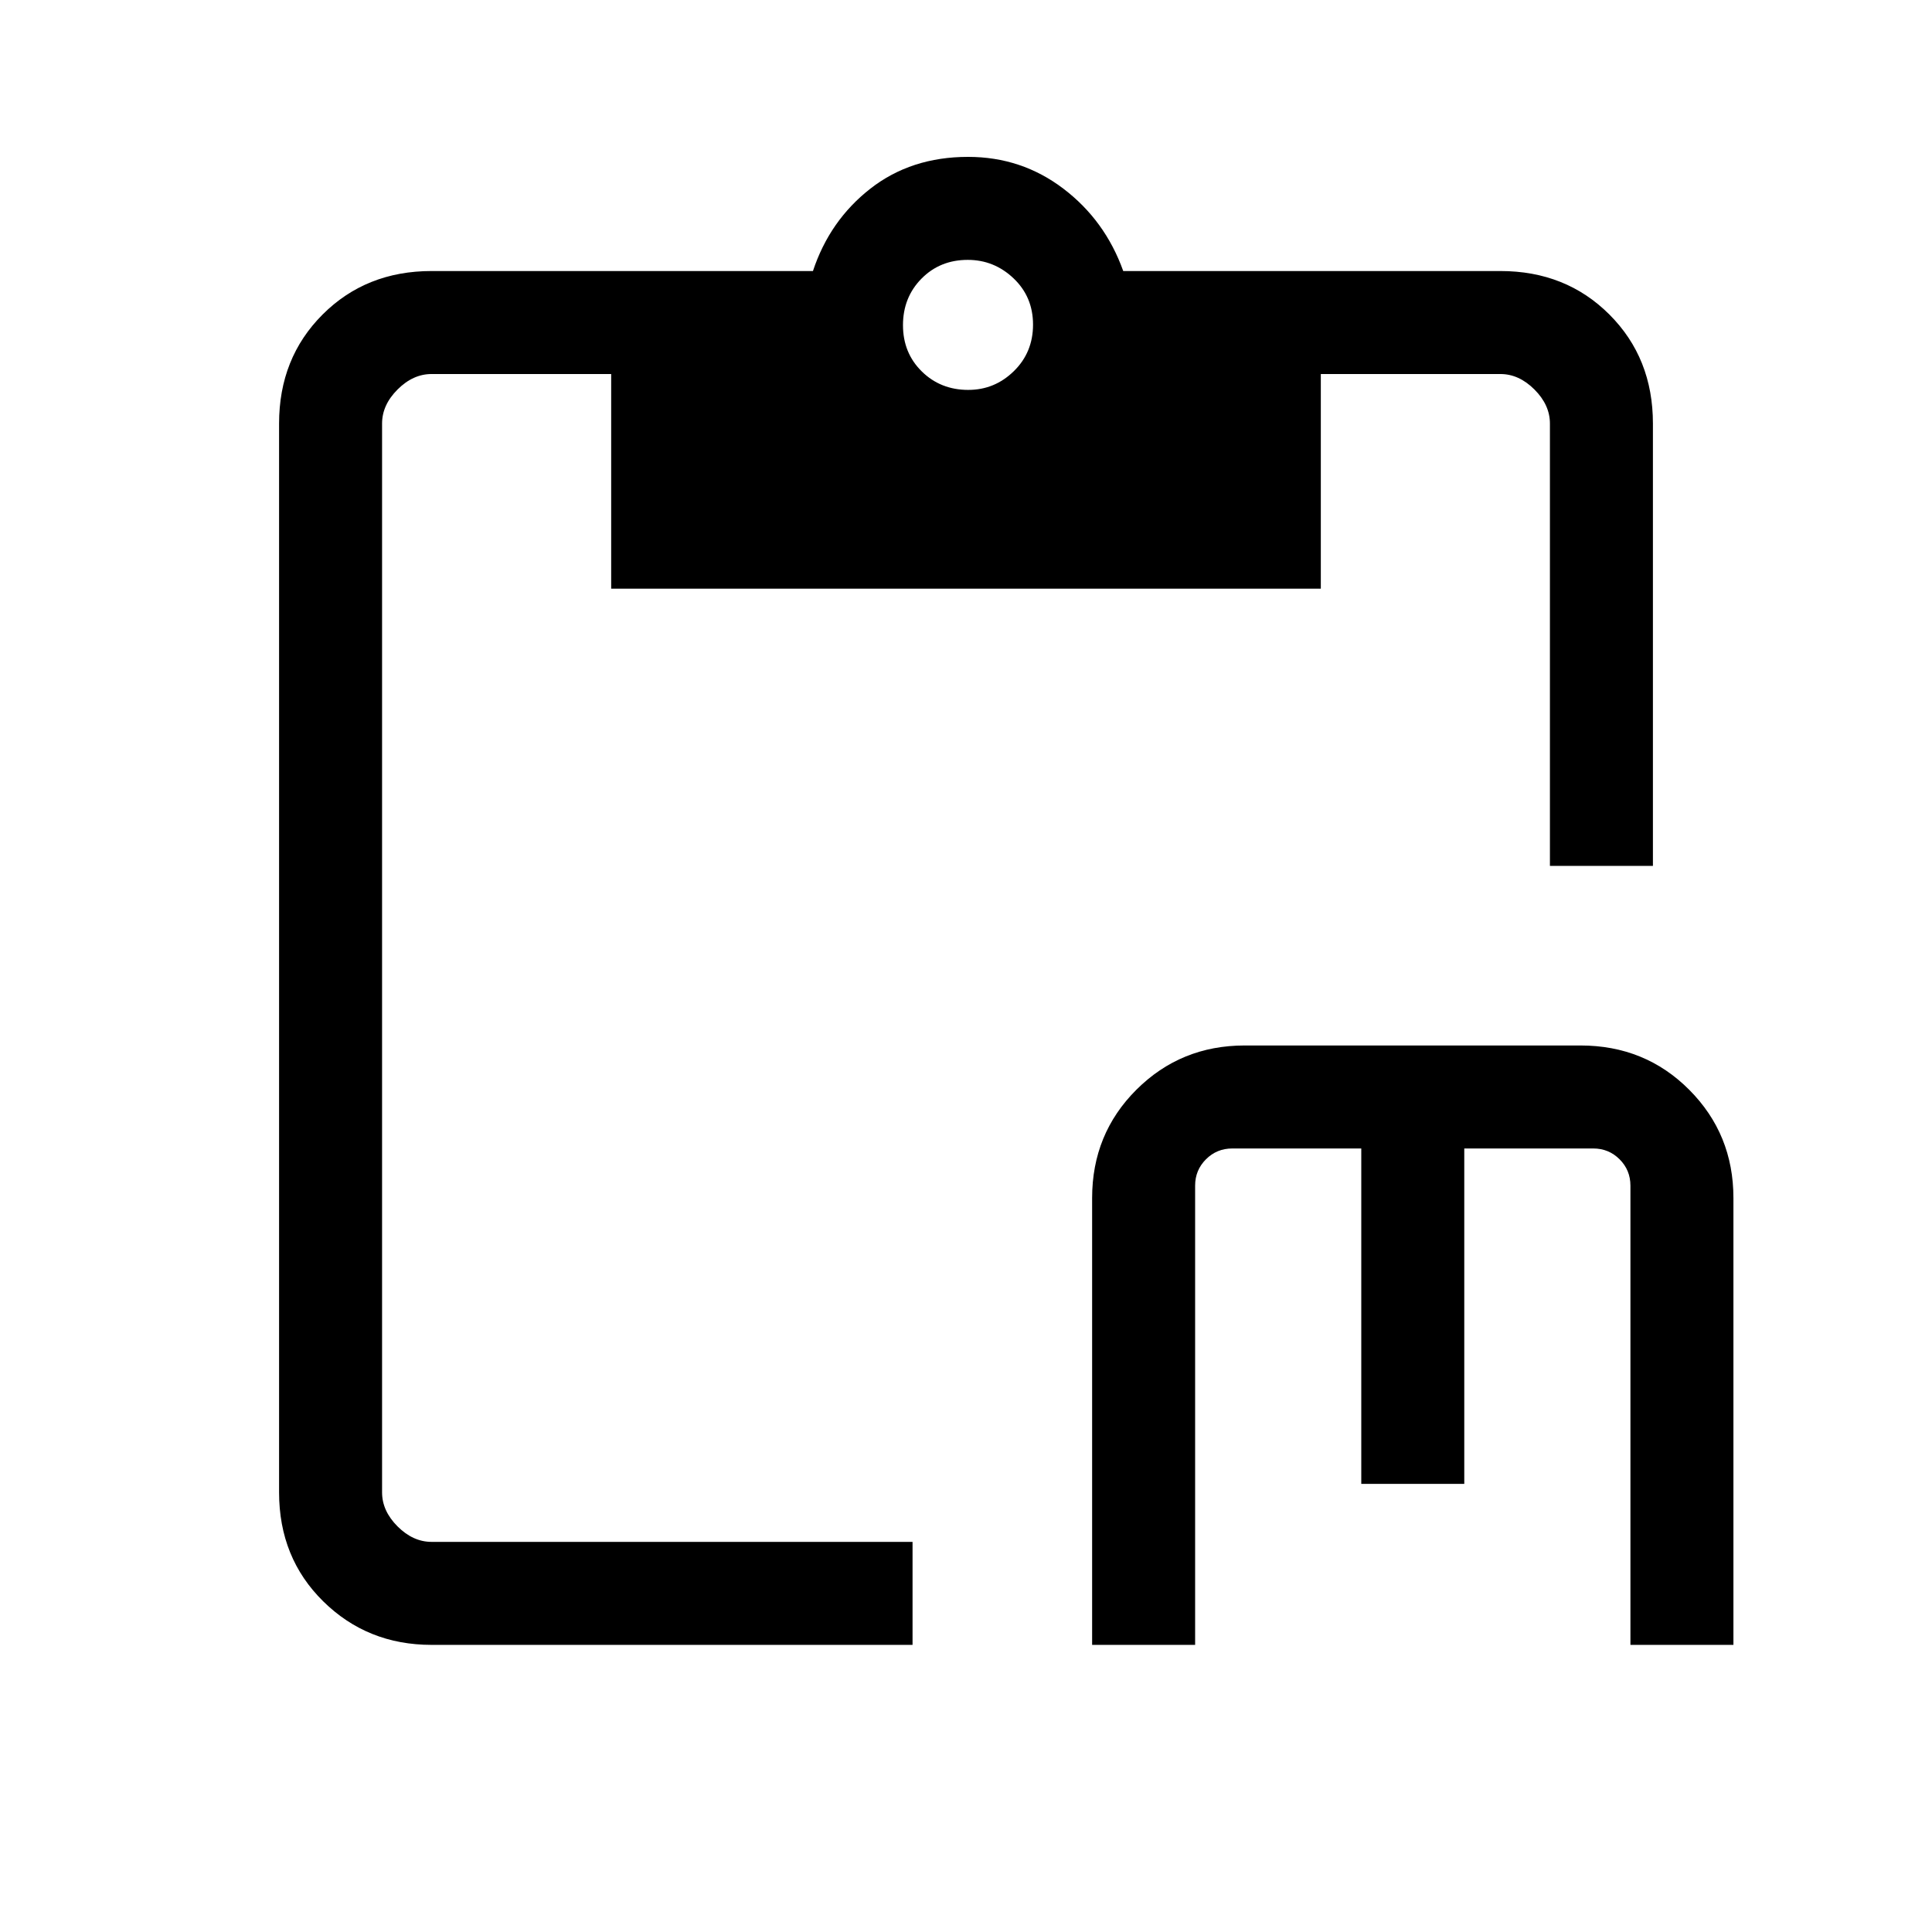<svg xmlns="http://www.w3.org/2000/svg" height="40" viewBox="0 -960 960 960" width="40"><path d="M542.67-142.67v-222.05q0-31.88 22.03-53.84 22.04-21.95 53.76-21.95h166.88q32.11 0 54.05 22.04 21.94 22.03 21.94 53.75v222.05h-51.18v-228.2q0-7.69-5.38-13.08-5.39-5.38-13.08-5.38h-64.1v166.66h-51.18v-166.66h-64.1q-7.7 0-13.08 5.38-5.38 5.39-5.38 13.08v228.2h-51.18Zm-328.21 0q-31.88 0-53.84-21.62-21.95-21.62-21.95-54.17v-531.08q0-32.55 21.62-54.17 21.62-21.62 54.17-21.62h189.49q8.31-25.13 28.53-40.93 20.22-15.79 48.54-15.79 26.59 0 47.36 15.79 20.77 15.8 29.75 40.93h187.41q32.55 0 54.17 21.62 21.62 21.62 21.62 54.17v219.8h-51.18v-219.8q0-9.23-7.69-16.92-7.69-7.69-16.92-7.69h-89.23v106.66H303.69v-106.66h-89.23q-9.23 0-16.92 7.69-7.69 7.69-7.69 16.92v531.08q0 9.23 7.69 16.92 7.69 7.69 16.92 7.69h238.98v51.18H214.46Zm266.67-623.59q13.13 0 22.65-9.32 9.53-9.33 9.53-23.12 0-13.79-9.66-22.98-9.66-9.19-22.78-9.19-13.79 0-22.99 9.33-9.19 9.32-9.19 23.11t9.33 22.98q9.33 9.19 23.11 9.19Z"/></svg>